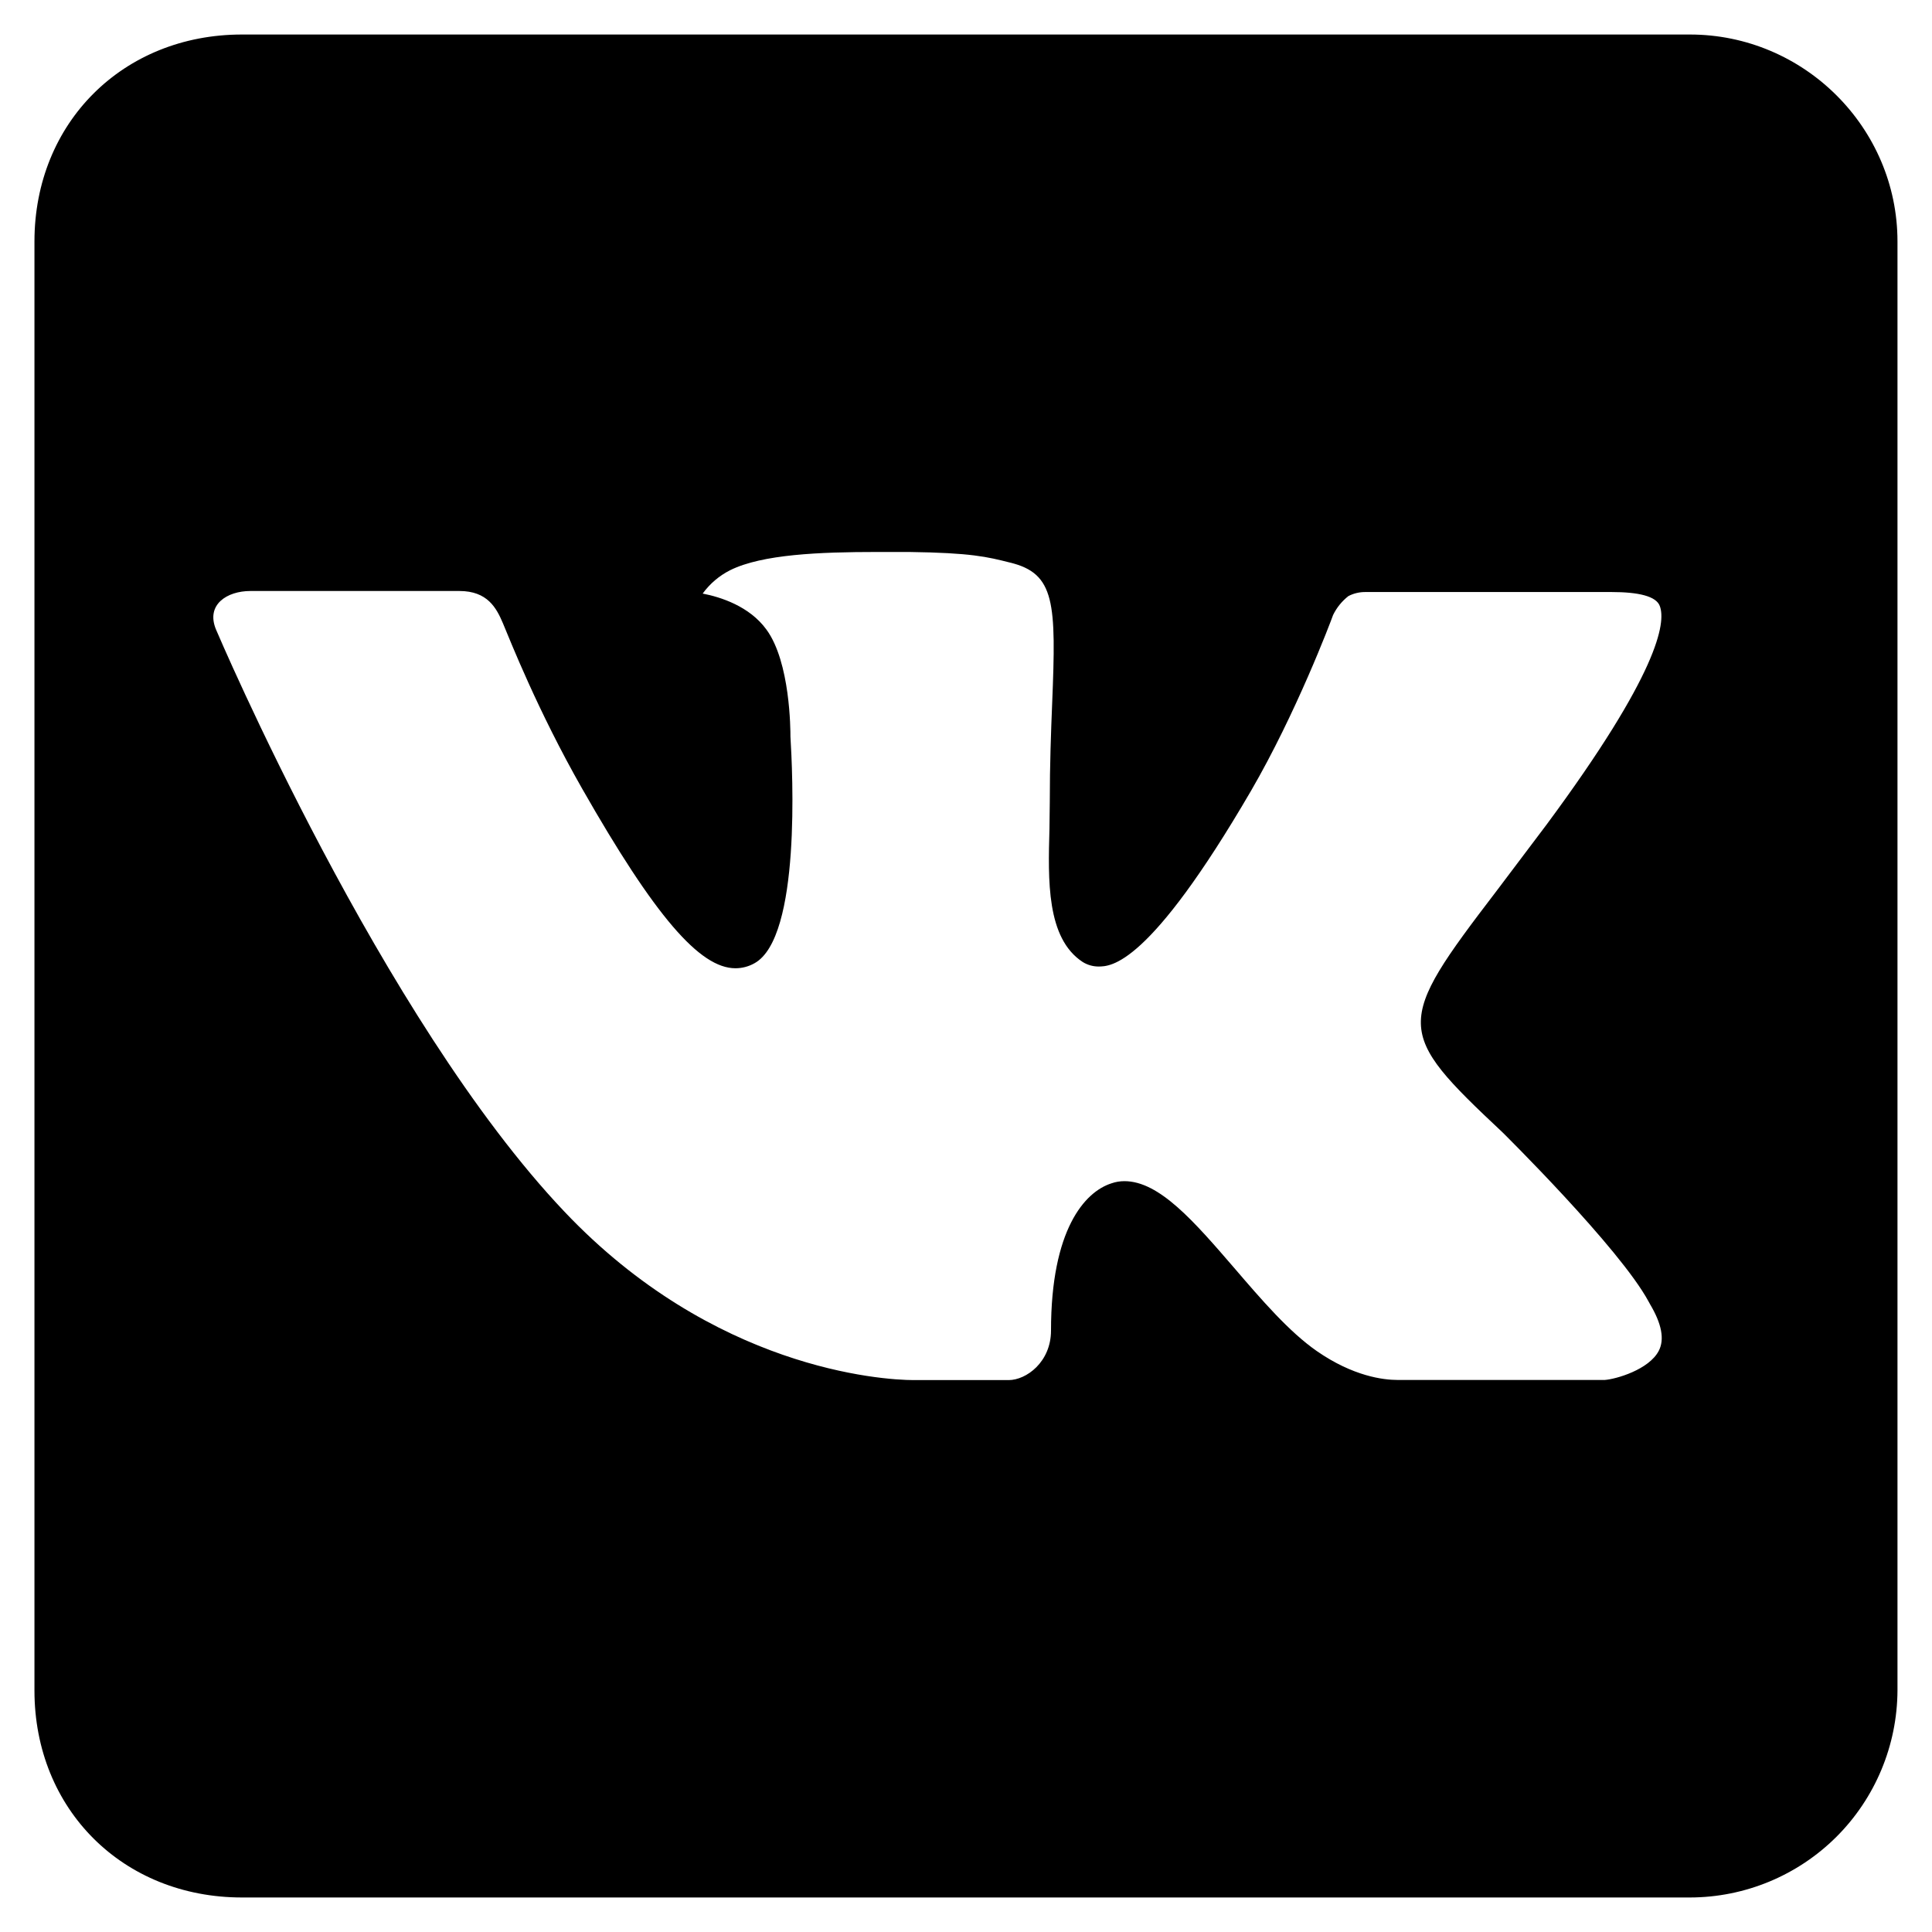 <svg viewBox="0 0 30 30" xmlns="http://www.w3.org/2000/svg">
<path d="M29.464 26.25V3.75C29.464 1.982 28.012 0.536 26.241 0.536H3.757C1.909 0.536 0.535 1.907 0.535 3.75V26.25C0.535 28.095 1.909 29.464 3.757 29.464H26.241C27.094 29.463 27.912 29.124 28.516 28.522C29.119 27.92 29.46 27.103 29.464 26.25ZM23.331 17.583C23.331 17.583 25.15 19.378 25.599 20.21C25.611 20.228 25.616 20.244 25.621 20.25C25.803 20.556 25.849 20.797 25.758 20.974C25.607 21.268 25.092 21.416 24.917 21.428H21.704C21.479 21.428 21.013 21.371 20.448 20.98C20.014 20.678 19.585 20.178 19.167 19.691C18.543 18.968 18.003 18.341 17.46 18.341C17.391 18.341 17.323 18.352 17.258 18.375C16.844 18.507 16.32 19.093 16.32 20.66C16.32 21.151 15.935 21.43 15.662 21.43H14.189C13.688 21.43 11.076 21.255 8.764 18.814C5.926 15.824 3.377 9.828 3.354 9.775C3.193 9.388 3.526 9.177 3.888 9.177H7.134C7.57 9.177 7.709 9.441 7.809 9.677C7.922 9.945 8.346 11.029 9.04 12.247C10.17 14.229 10.866 15.035 11.42 15.035C11.524 15.035 11.626 15.008 11.716 14.957C12.441 14.556 12.306 11.972 12.274 11.438C12.274 11.337 12.272 10.283 11.902 9.777C11.636 9.41 11.184 9.27 10.911 9.217C11.022 9.064 11.169 8.939 11.338 8.854C11.835 8.607 12.73 8.571 13.62 8.571H14.116C15.081 8.584 15.332 8.647 15.681 8.735C16.386 8.904 16.401 9.362 16.338 10.921C16.32 11.365 16.301 11.868 16.301 12.457C16.301 12.584 16.296 12.724 16.296 12.869C16.274 13.666 16.248 14.568 16.811 14.937C16.884 14.983 16.968 15.007 17.053 15.008C17.249 15.008 17.836 15.008 19.425 12.281C20.125 11.077 20.663 9.656 20.7 9.55C20.756 9.435 20.837 9.335 20.938 9.256C21.02 9.213 21.112 9.192 21.205 9.193H25.022C25.439 9.193 25.722 9.256 25.775 9.415C25.867 9.671 25.758 10.45 24.014 12.806L23.238 13.835C21.656 15.905 21.656 16.011 23.331 17.583Z"/>
</svg>

